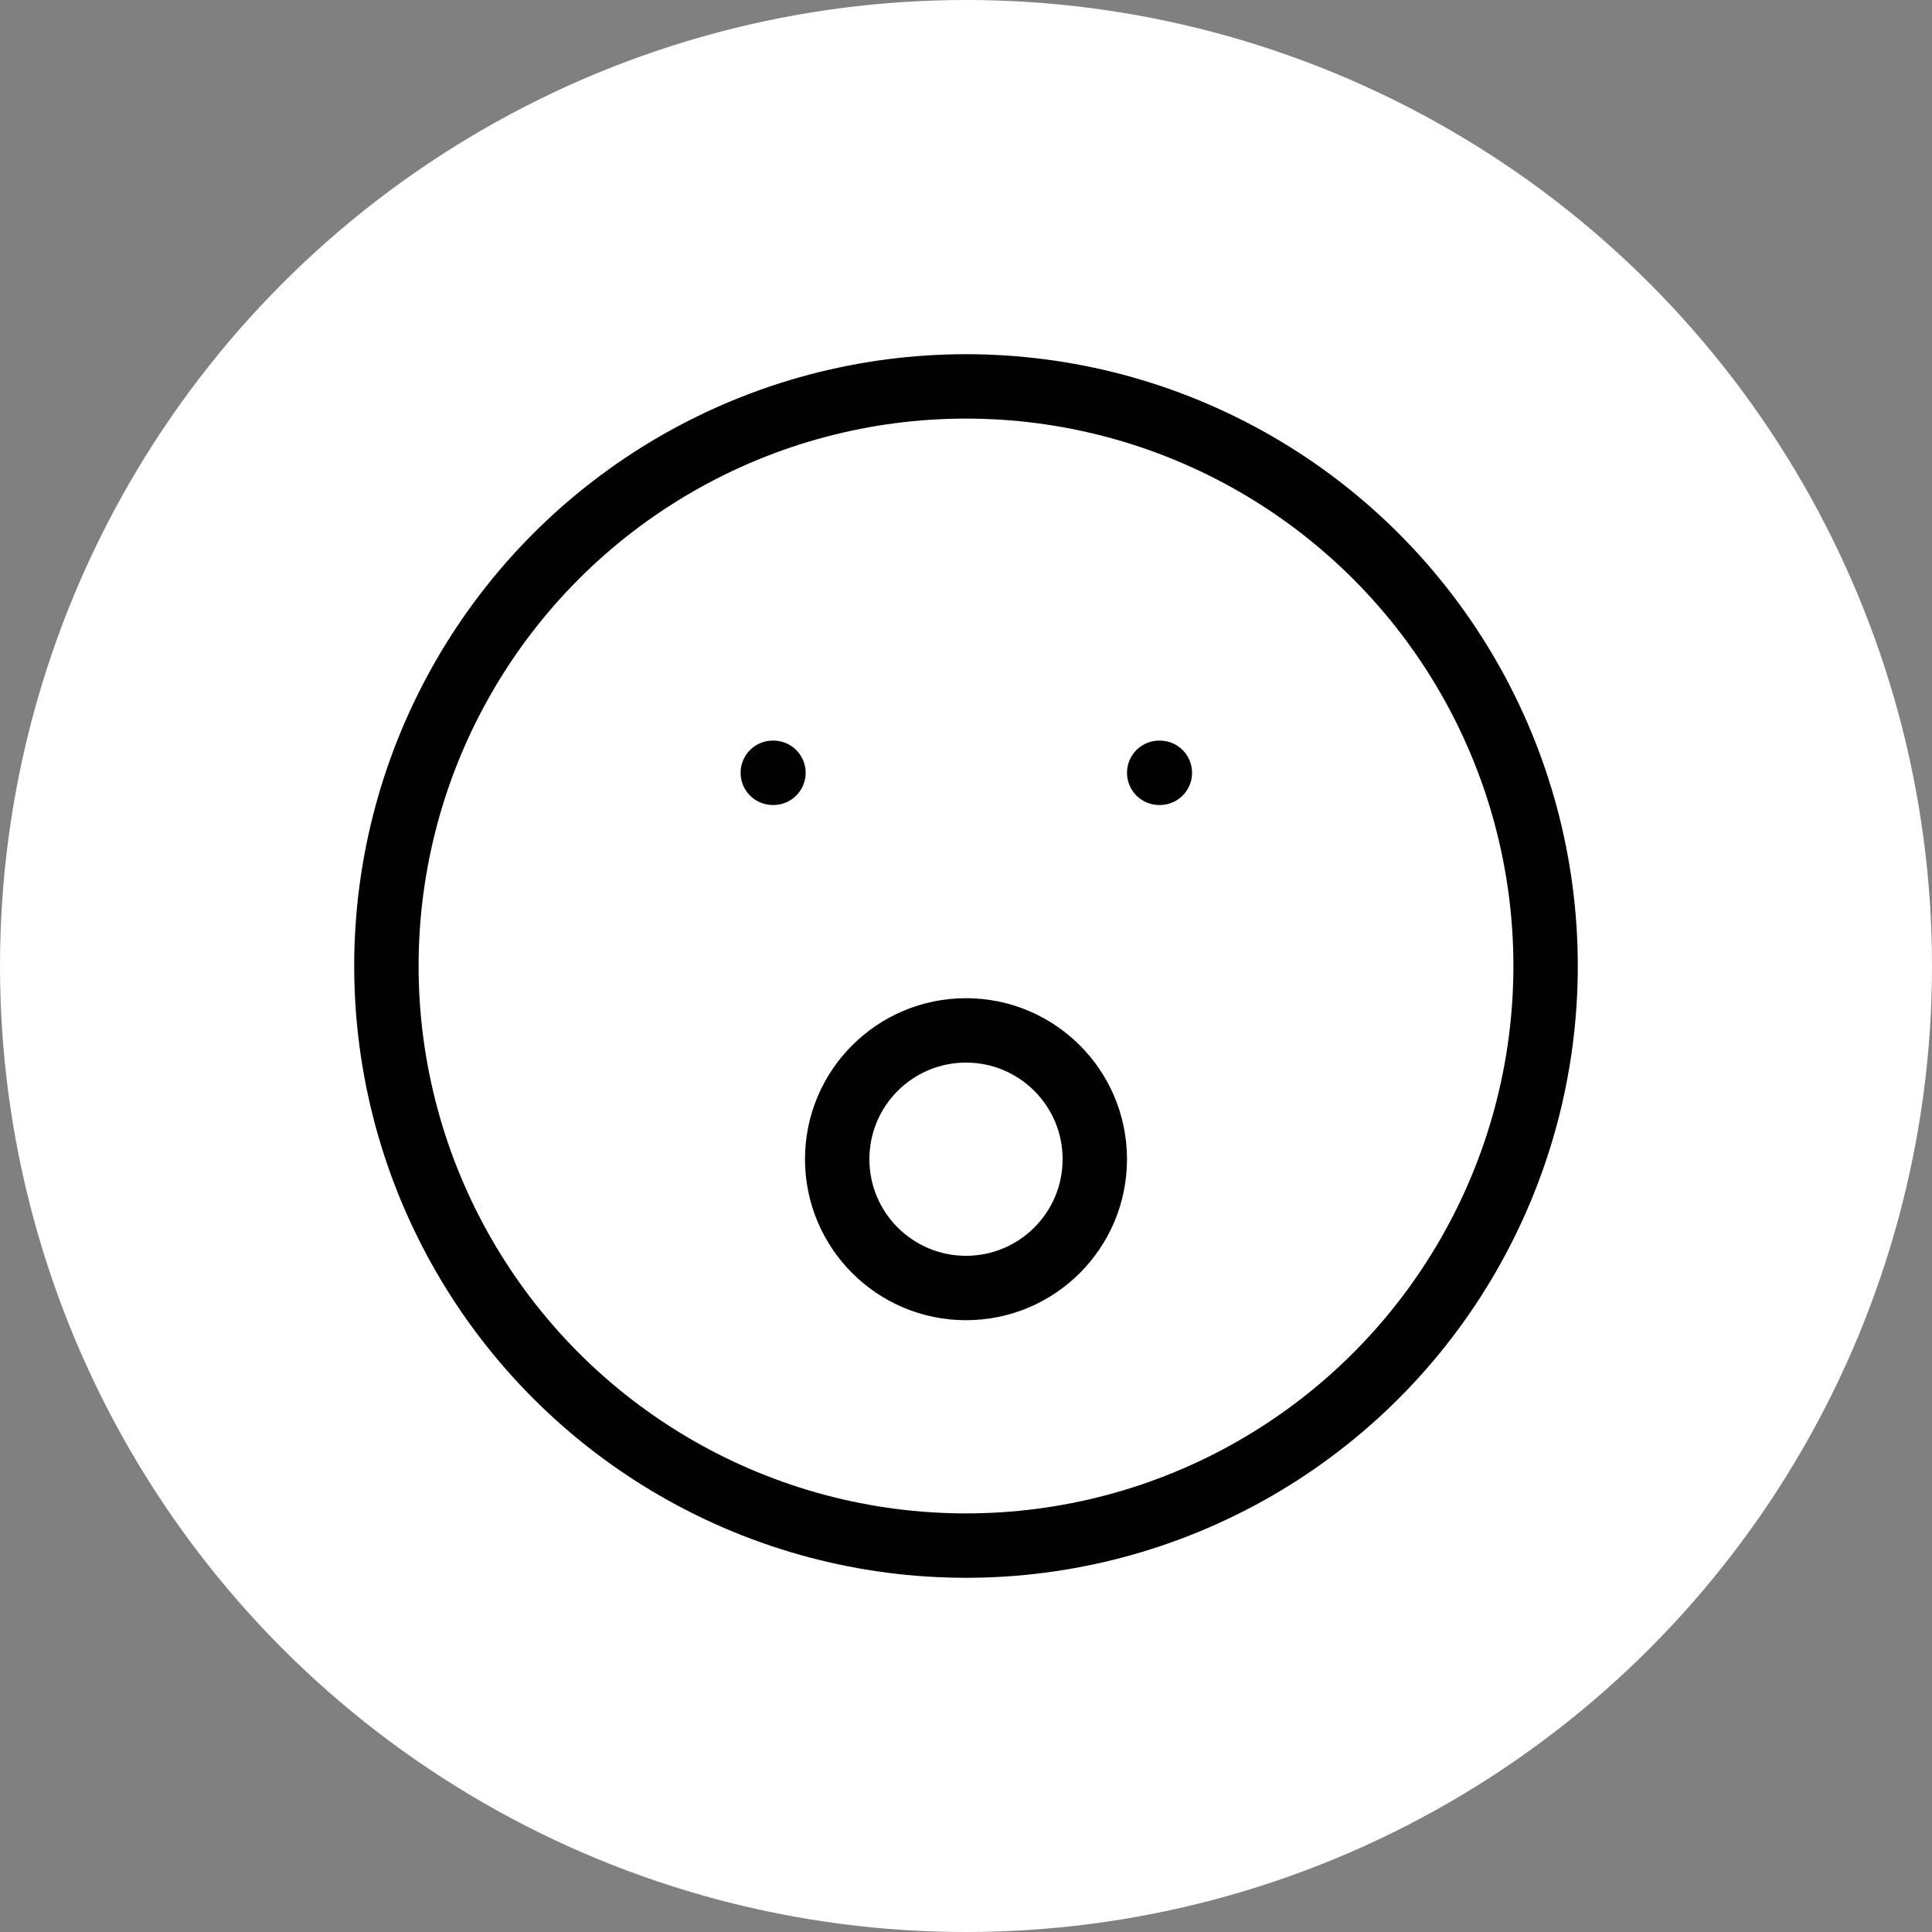 <svg xmlns="http://www.w3.org/2000/svg" class="icon icon-tabler icon-tabler-mood-suprised" width="250px" height="250px" viewBox="0 0 24 24" stroke-width="1.00" stroke="rgba(1, 1, 1, 1)" fill="none" stroke-linecap="round" stroke-linejoin="round"><rect x="0" y="0" width="24" height="24" fill="#808080" stroke="none"/><circle cx="50%" cy="50%" r="50%" stroke="none" stroke-width="0" fill="rgba(255, 255, 255, 1)"/><g transform="translate(2.40, 2.40) scale(0.8)"><desc>Download more icon variants from https://tabler-icons.io/i/mood-suprised</desc><path stroke="none" d="M0 0h24v24H0z" fill="none"/><circle cx="12" cy="12" r="9"/><line x1="9" y1="9" x2="9.01" y2="9"/><line x1="15" y1="9" x2="15.01" y2="9"/><circle cx="12" cy="15" r="2"/></g>
  
  
  
  
  
  
</svg>
